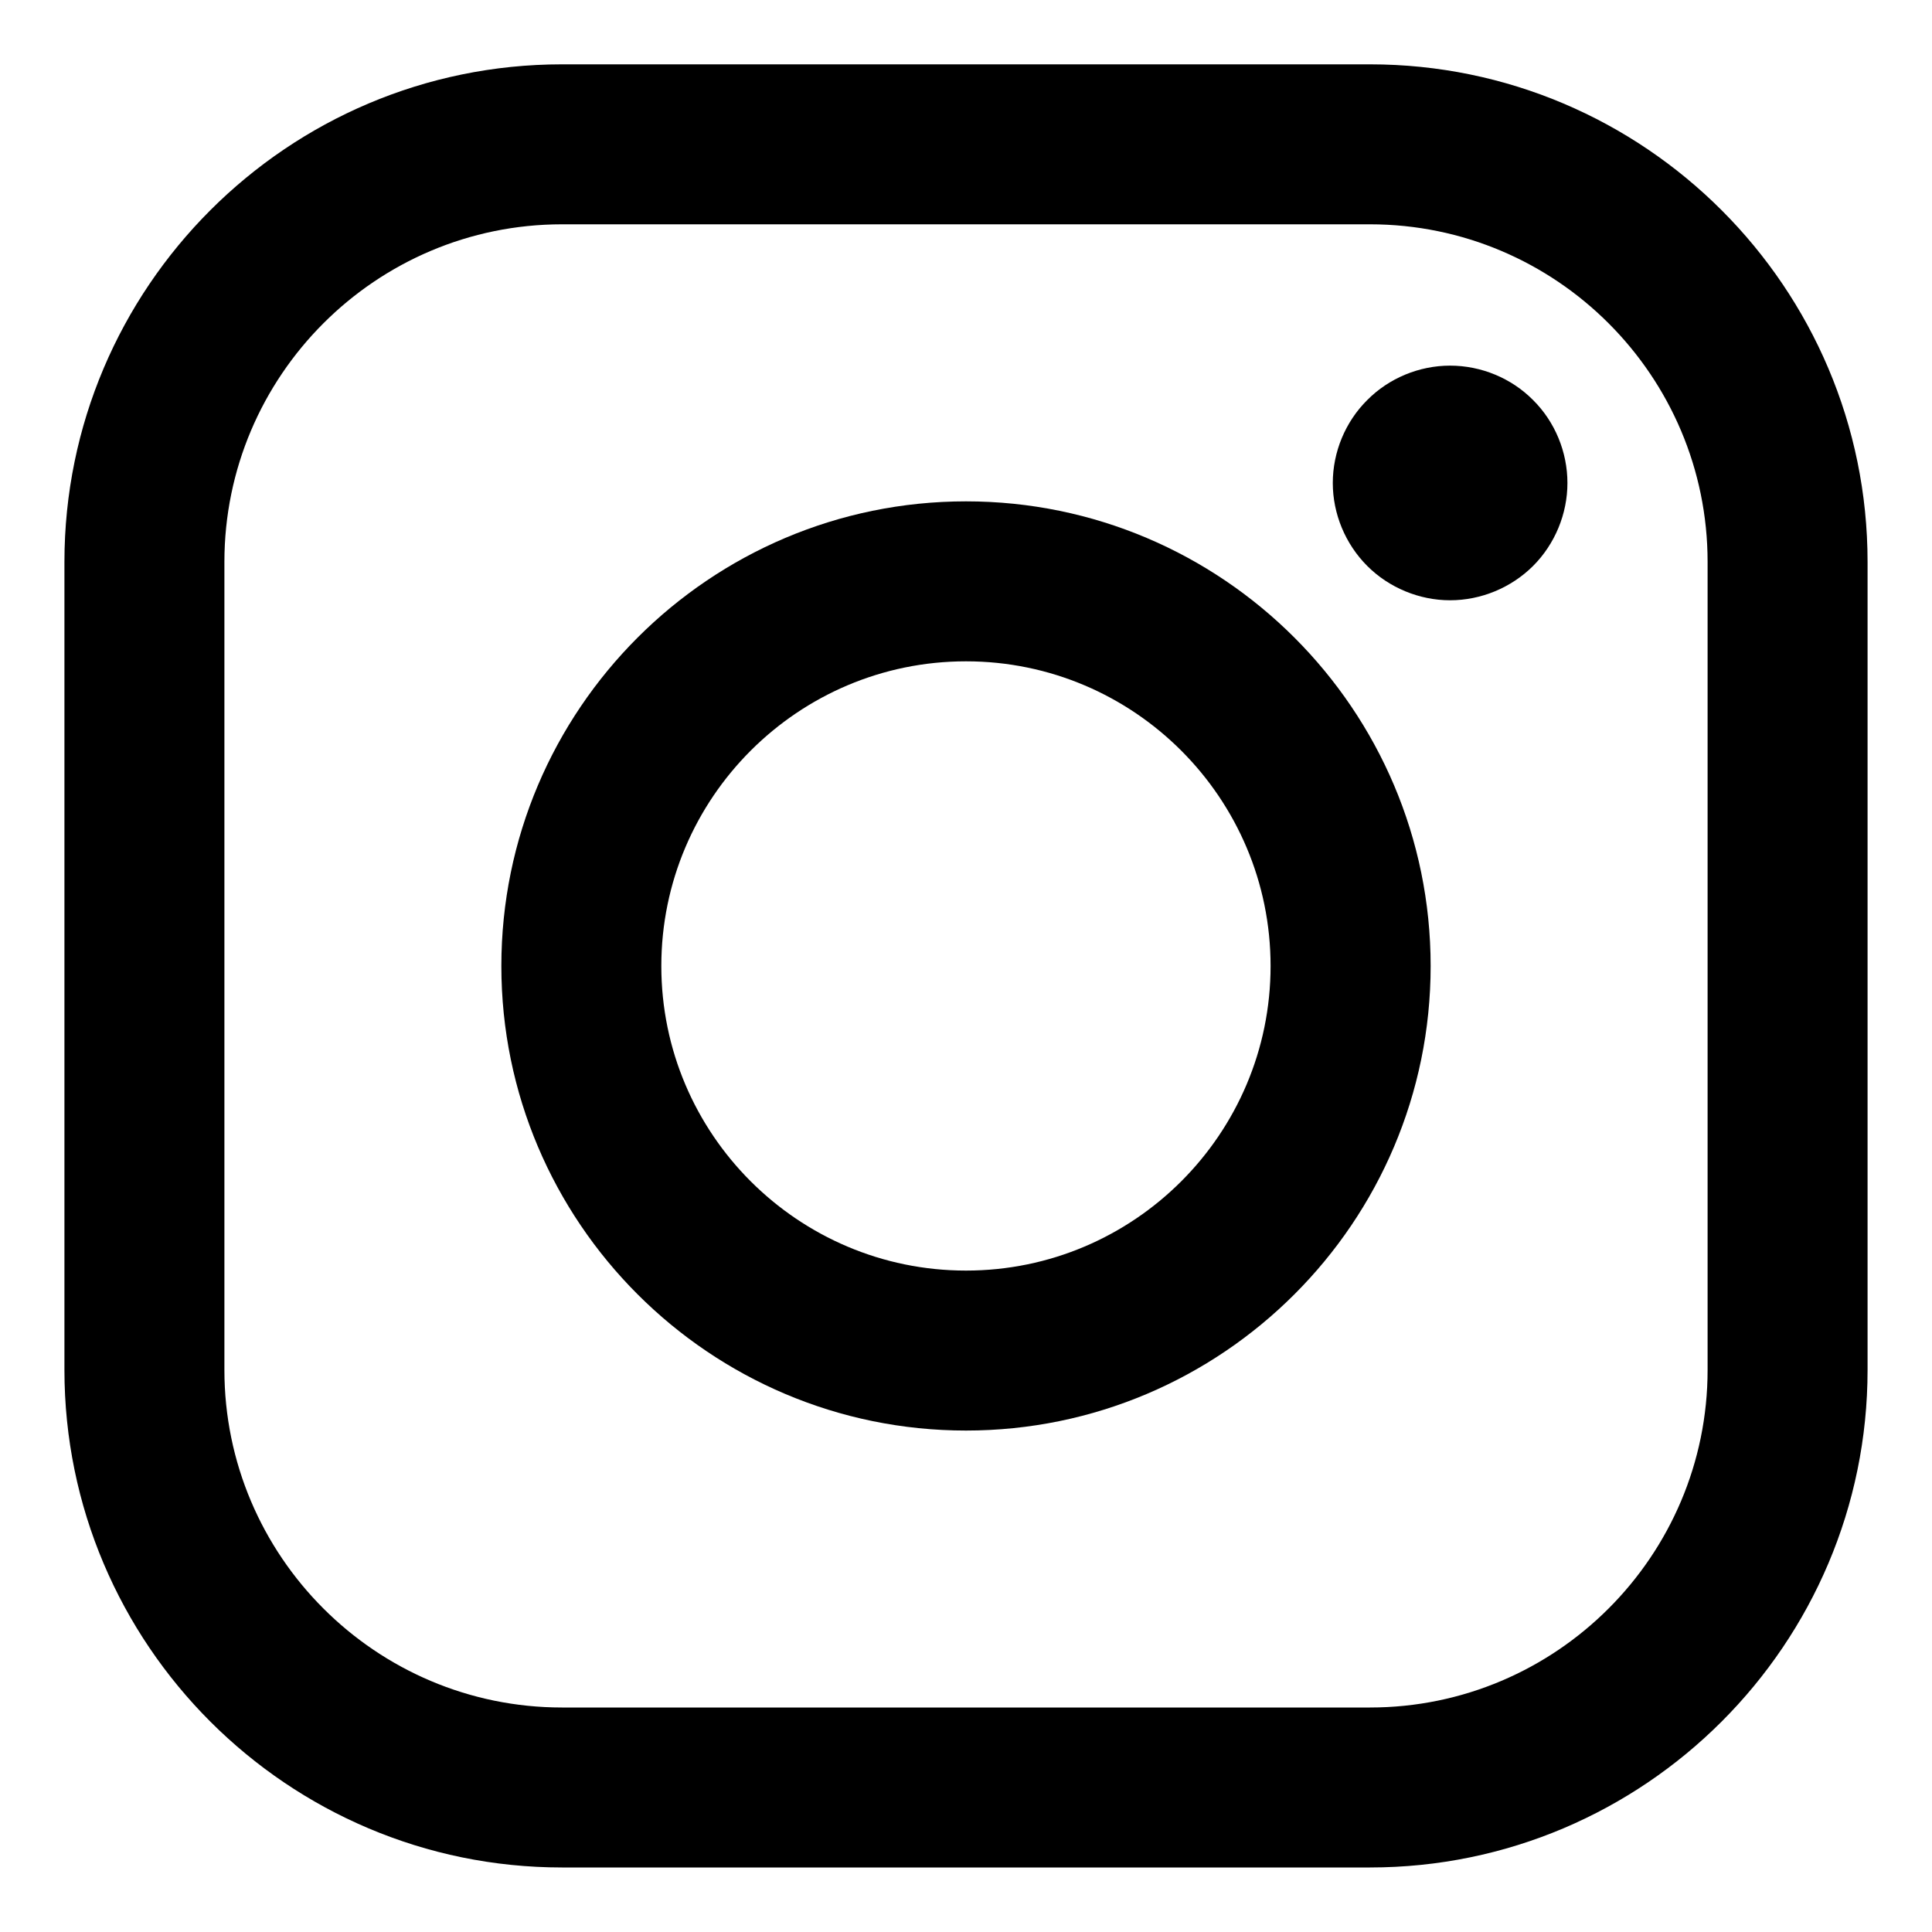 <svg width="20" height="20" viewBox="0 0 20 20" fill="none" xmlns="http://www.w3.org/2000/svg">
<g clip-path="url(#clip0_169_993)">
<path d="M14.182 0.666H5.818C2.977 0.666 0.667 2.977 0.667 5.817V14.181C0.667 17.022 2.977 19.332 5.818 19.332H14.182C17.022 19.332 19.333 17.021 19.333 14.181V5.817C19.333 2.977 17.022 0.666 14.182 0.666ZM17.677 14.181C17.677 16.108 16.109 17.676 14.182 17.676H5.818C3.891 17.676 2.323 16.108 2.323 14.181V5.817C2.323 3.89 3.891 2.322 5.818 2.322H14.182C16.109 2.322 17.677 3.89 17.677 5.817L17.677 14.181Z" fill="black"/>
<path d="M10 5.19C7.348 5.19 5.19 7.347 5.19 10C5.19 12.652 7.348 14.809 10 14.809C12.652 14.809 14.81 12.652 14.81 10C14.81 7.347 12.652 5.19 10 5.19ZM10 13.153C8.261 13.153 6.846 11.739 6.846 10C6.846 8.261 8.261 6.846 10 6.846C11.739 6.846 13.153 8.261 13.153 10C13.153 11.739 11.739 13.153 10 13.153Z" fill="black"/>
<path d="M15.011 3.785C14.692 3.785 14.379 3.914 14.154 4.141C13.927 4.366 13.797 4.679 13.797 5C13.797 5.319 13.927 5.632 14.154 5.859C14.379 6.084 14.692 6.214 15.011 6.214C15.332 6.214 15.644 6.084 15.87 5.859C16.097 5.632 16.226 5.319 16.226 5C16.226 4.679 16.097 4.366 15.87 4.141C15.645 3.914 15.332 3.785 15.011 3.785Z" fill="black"/>
</g>
<defs>
<clipPath id="clip0_169_993">
<rect width="18.667" height="18.667" fill="white" transform="translate(0.667 0.666)"/>
</clipPath>
</defs>
</svg>
